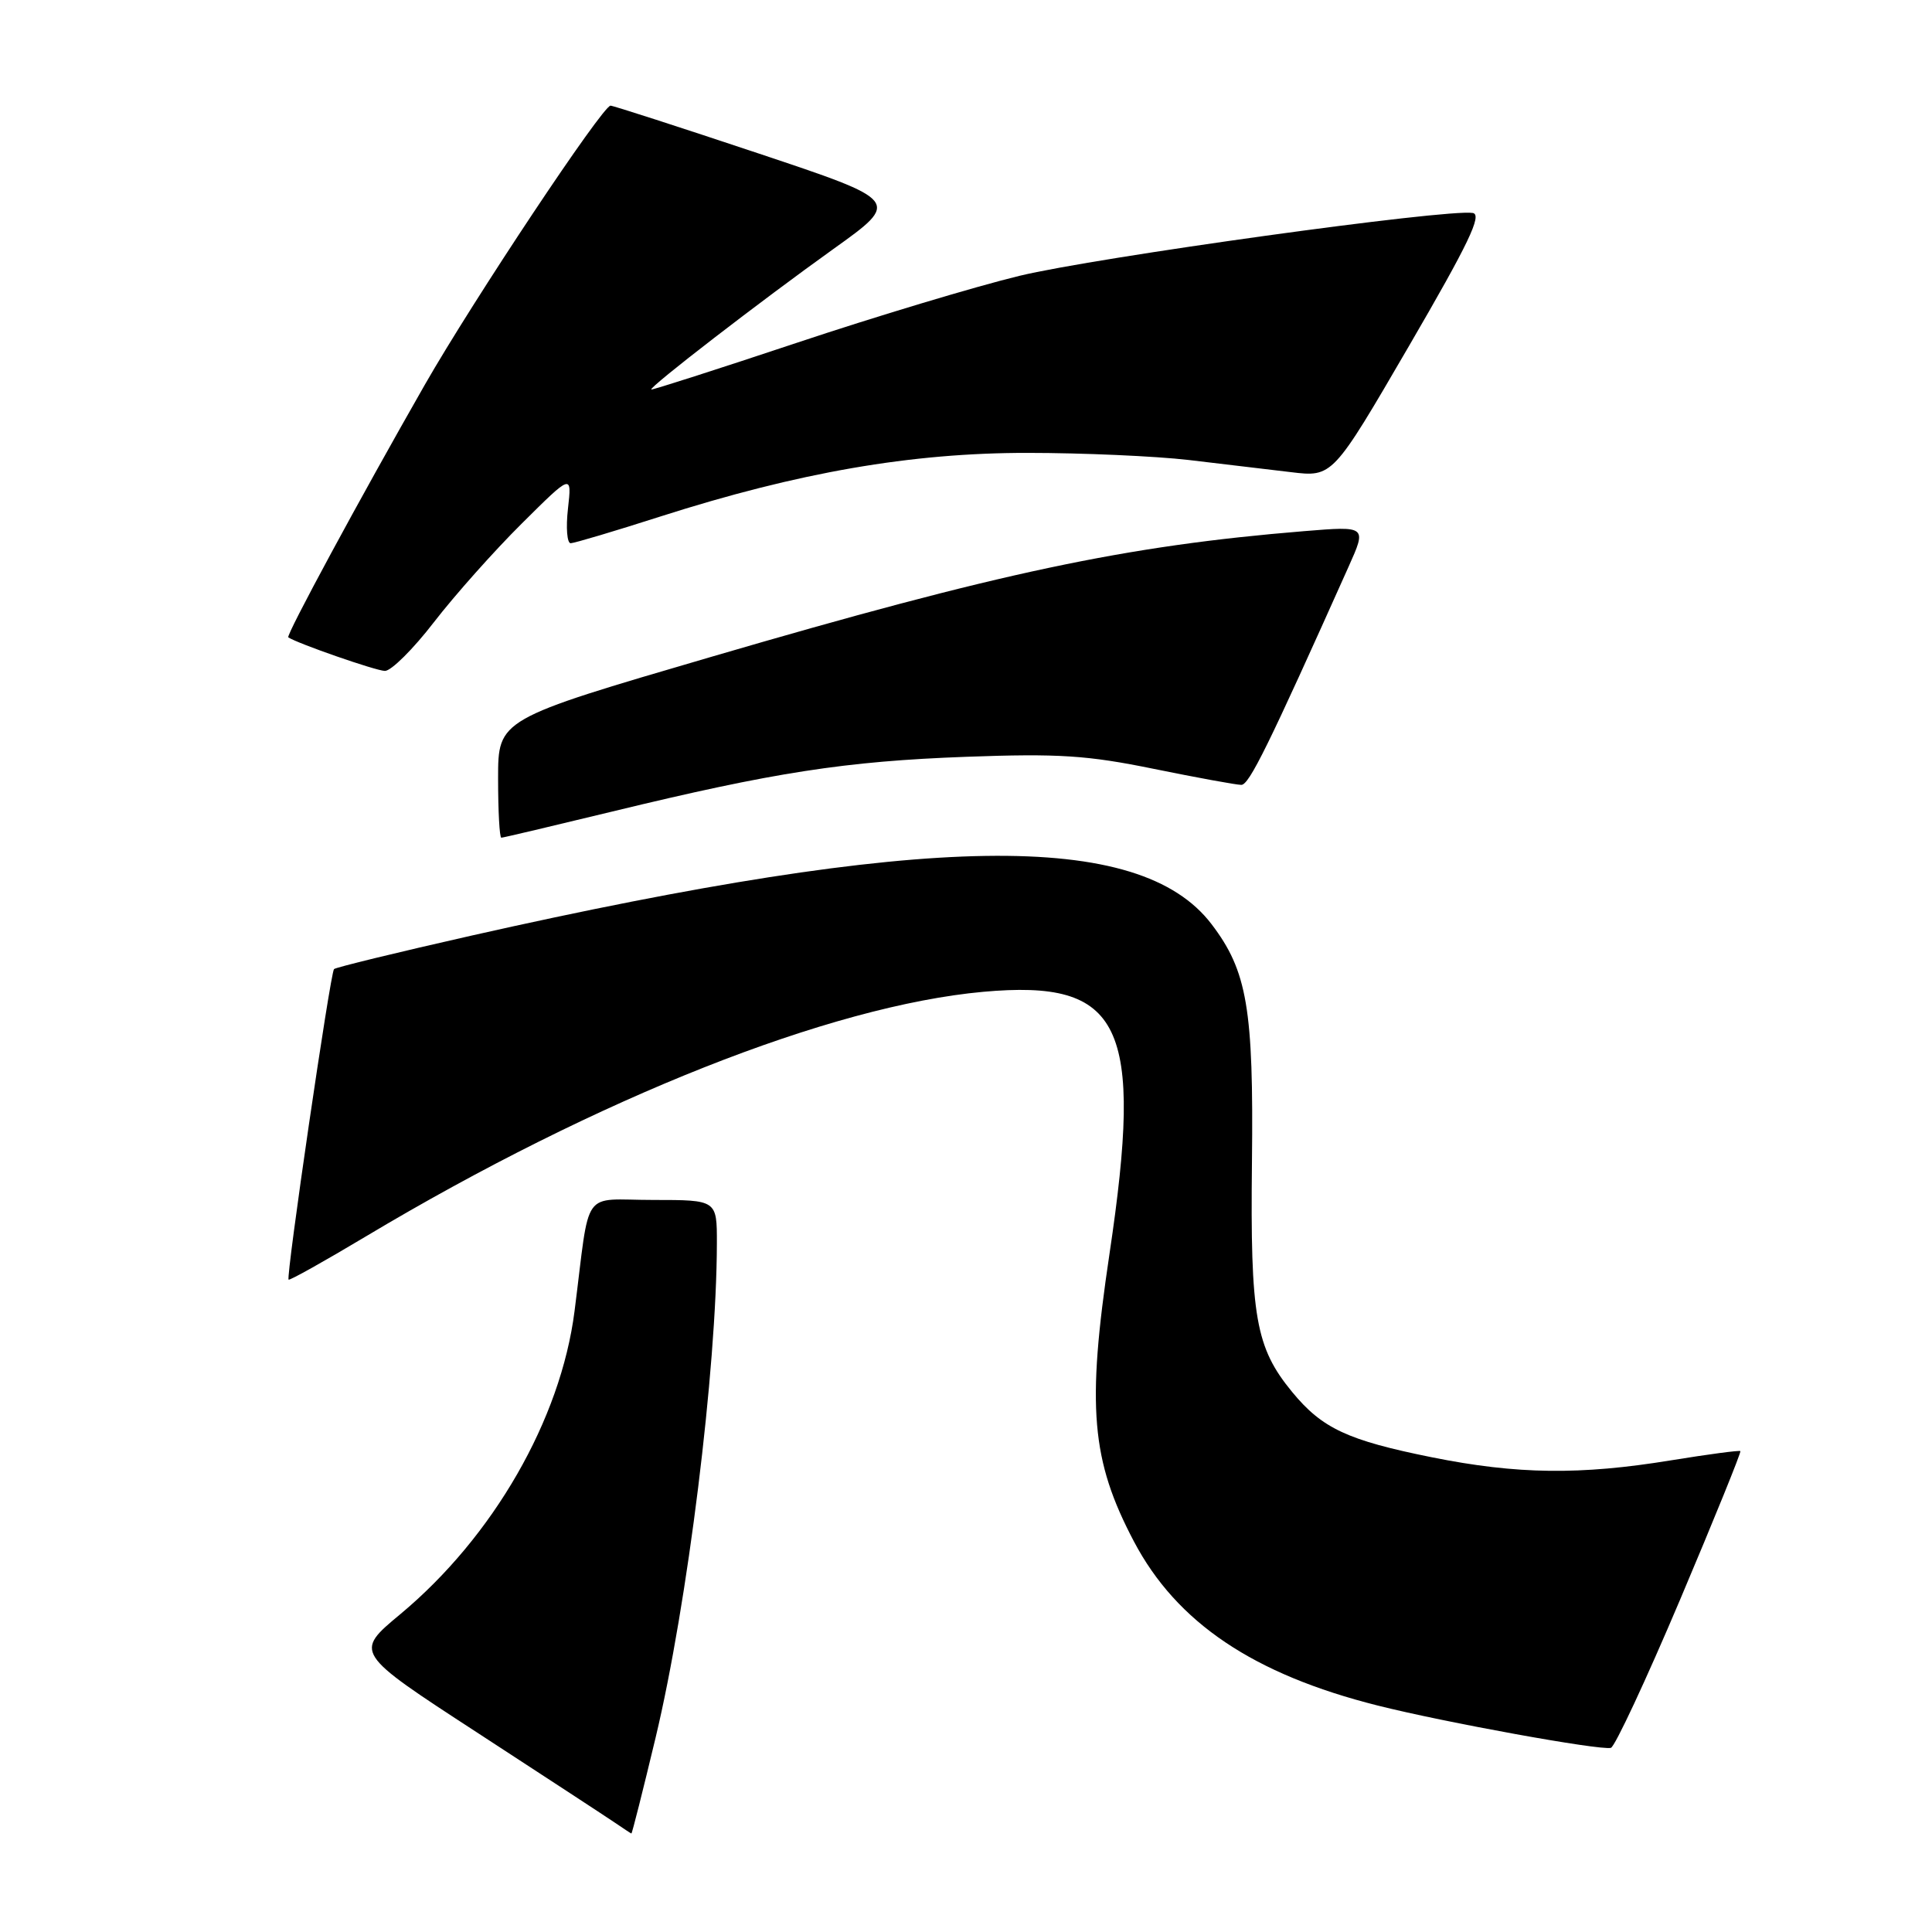 <?xml version="1.0" encoding="UTF-8" standalone="no"?>
<!DOCTYPE svg PUBLIC "-//W3C//DTD SVG 1.1//EN" "http://www.w3.org/Graphics/SVG/1.1/DTD/svg11.dtd" >
<svg xmlns="http://www.w3.org/2000/svg" xmlns:xlink="http://www.w3.org/1999/xlink" version="1.1" viewBox="0 0 256 256">
 <g >
 <path fill="currentColor"
d=" M 86.87 230.25 C 91.10 212.58 94.96 181.44 94.99 164.75 C 95.00 159.00 95.00 159.00 86.55 159.00 C 76.90 159.00 78.25 157.10 76.13 173.73 C 74.30 188.09 65.36 203.63 53.04 213.89 C 46.93 218.97 46.93 218.97 63.22 229.57 C 72.17 235.40 80.40 240.78 81.50 241.53 C 82.60 242.28 83.57 242.92 83.66 242.95 C 83.75 242.98 85.19 237.26 86.87 230.25 Z  M 222.63 211.94 C 227.15 201.26 230.74 192.41 230.61 192.28 C 230.48 192.15 226.35 192.70 221.43 193.50 C 209.39 195.47 201.02 195.37 189.74 193.10 C 178.57 190.85 175.20 189.28 171.23 184.46 C 166.37 178.56 165.66 174.50 165.89 154.00 C 166.12 133.67 165.27 128.66 160.53 122.45 C 150.98 109.93 122.85 110.37 62.53 123.96 C 52.71 126.18 44.49 128.18 44.26 128.41 C 43.77 128.90 37.87 169.22 38.24 169.56 C 38.39 169.69 43.00 167.11 48.50 163.82 C 79.21 145.47 110.04 133.26 130.28 131.42 C 148.68 129.76 151.56 135.72 147.01 166.16 C 143.98 186.44 144.58 193.49 150.25 204.25 C 155.92 215.01 166.08 221.85 182.54 225.99 C 191.44 228.23 211.98 231.96 213.45 231.60 C 213.97 231.47 218.10 222.63 222.63 211.94 Z  M 81.18 107.52 C 102.57 102.33 112.00 100.87 128.00 100.28 C 140.28 99.83 144.09 100.08 152.89 101.88 C 158.60 103.04 163.82 104.00 164.48 104.00 C 165.52 104.00 168.04 98.89 178.69 75.10 C 181.11 69.70 181.11 69.70 172.80 70.38 C 149.10 72.32 132.44 75.86 94.16 87.06 C 66.00 95.30 66.00 95.30 66.00 103.15 C 66.00 107.47 66.19 111.00 66.43 111.00 C 66.66 111.00 73.30 109.43 81.18 107.52 Z  M 57.50 82.44 C 60.25 78.88 65.49 72.99 69.14 69.37 C 75.78 62.77 75.78 62.77 75.26 67.39 C 74.97 69.92 75.14 71.99 75.62 71.98 C 76.10 71.97 81.45 70.38 87.50 68.44 C 105.80 62.59 120.74 60.00 136.13 60.01 C 143.48 60.01 153.10 60.44 157.50 60.95 C 161.90 61.47 167.99 62.19 171.04 62.56 C 176.58 63.23 176.58 63.23 186.69 45.86 C 194.58 32.30 196.44 28.44 195.15 28.22 C 191.77 27.64 145.27 34.09 135.08 36.55 C 129.26 37.96 115.95 41.96 105.50 45.45 C 95.05 48.93 86.41 51.70 86.30 51.61 C 85.97 51.32 100.83 39.86 110.42 33.00 C 119.34 26.62 119.34 26.62 100.44 20.31 C 90.04 16.84 81.25 14.00 80.90 14.00 C 79.85 14.00 62.75 39.69 56.28 51.00 C 47.70 66.01 37.86 84.21 38.20 84.45 C 39.37 85.25 49.80 88.88 51.00 88.90 C 51.83 88.91 54.75 86.01 57.50 82.44 Z "/>
</g>
</svg>